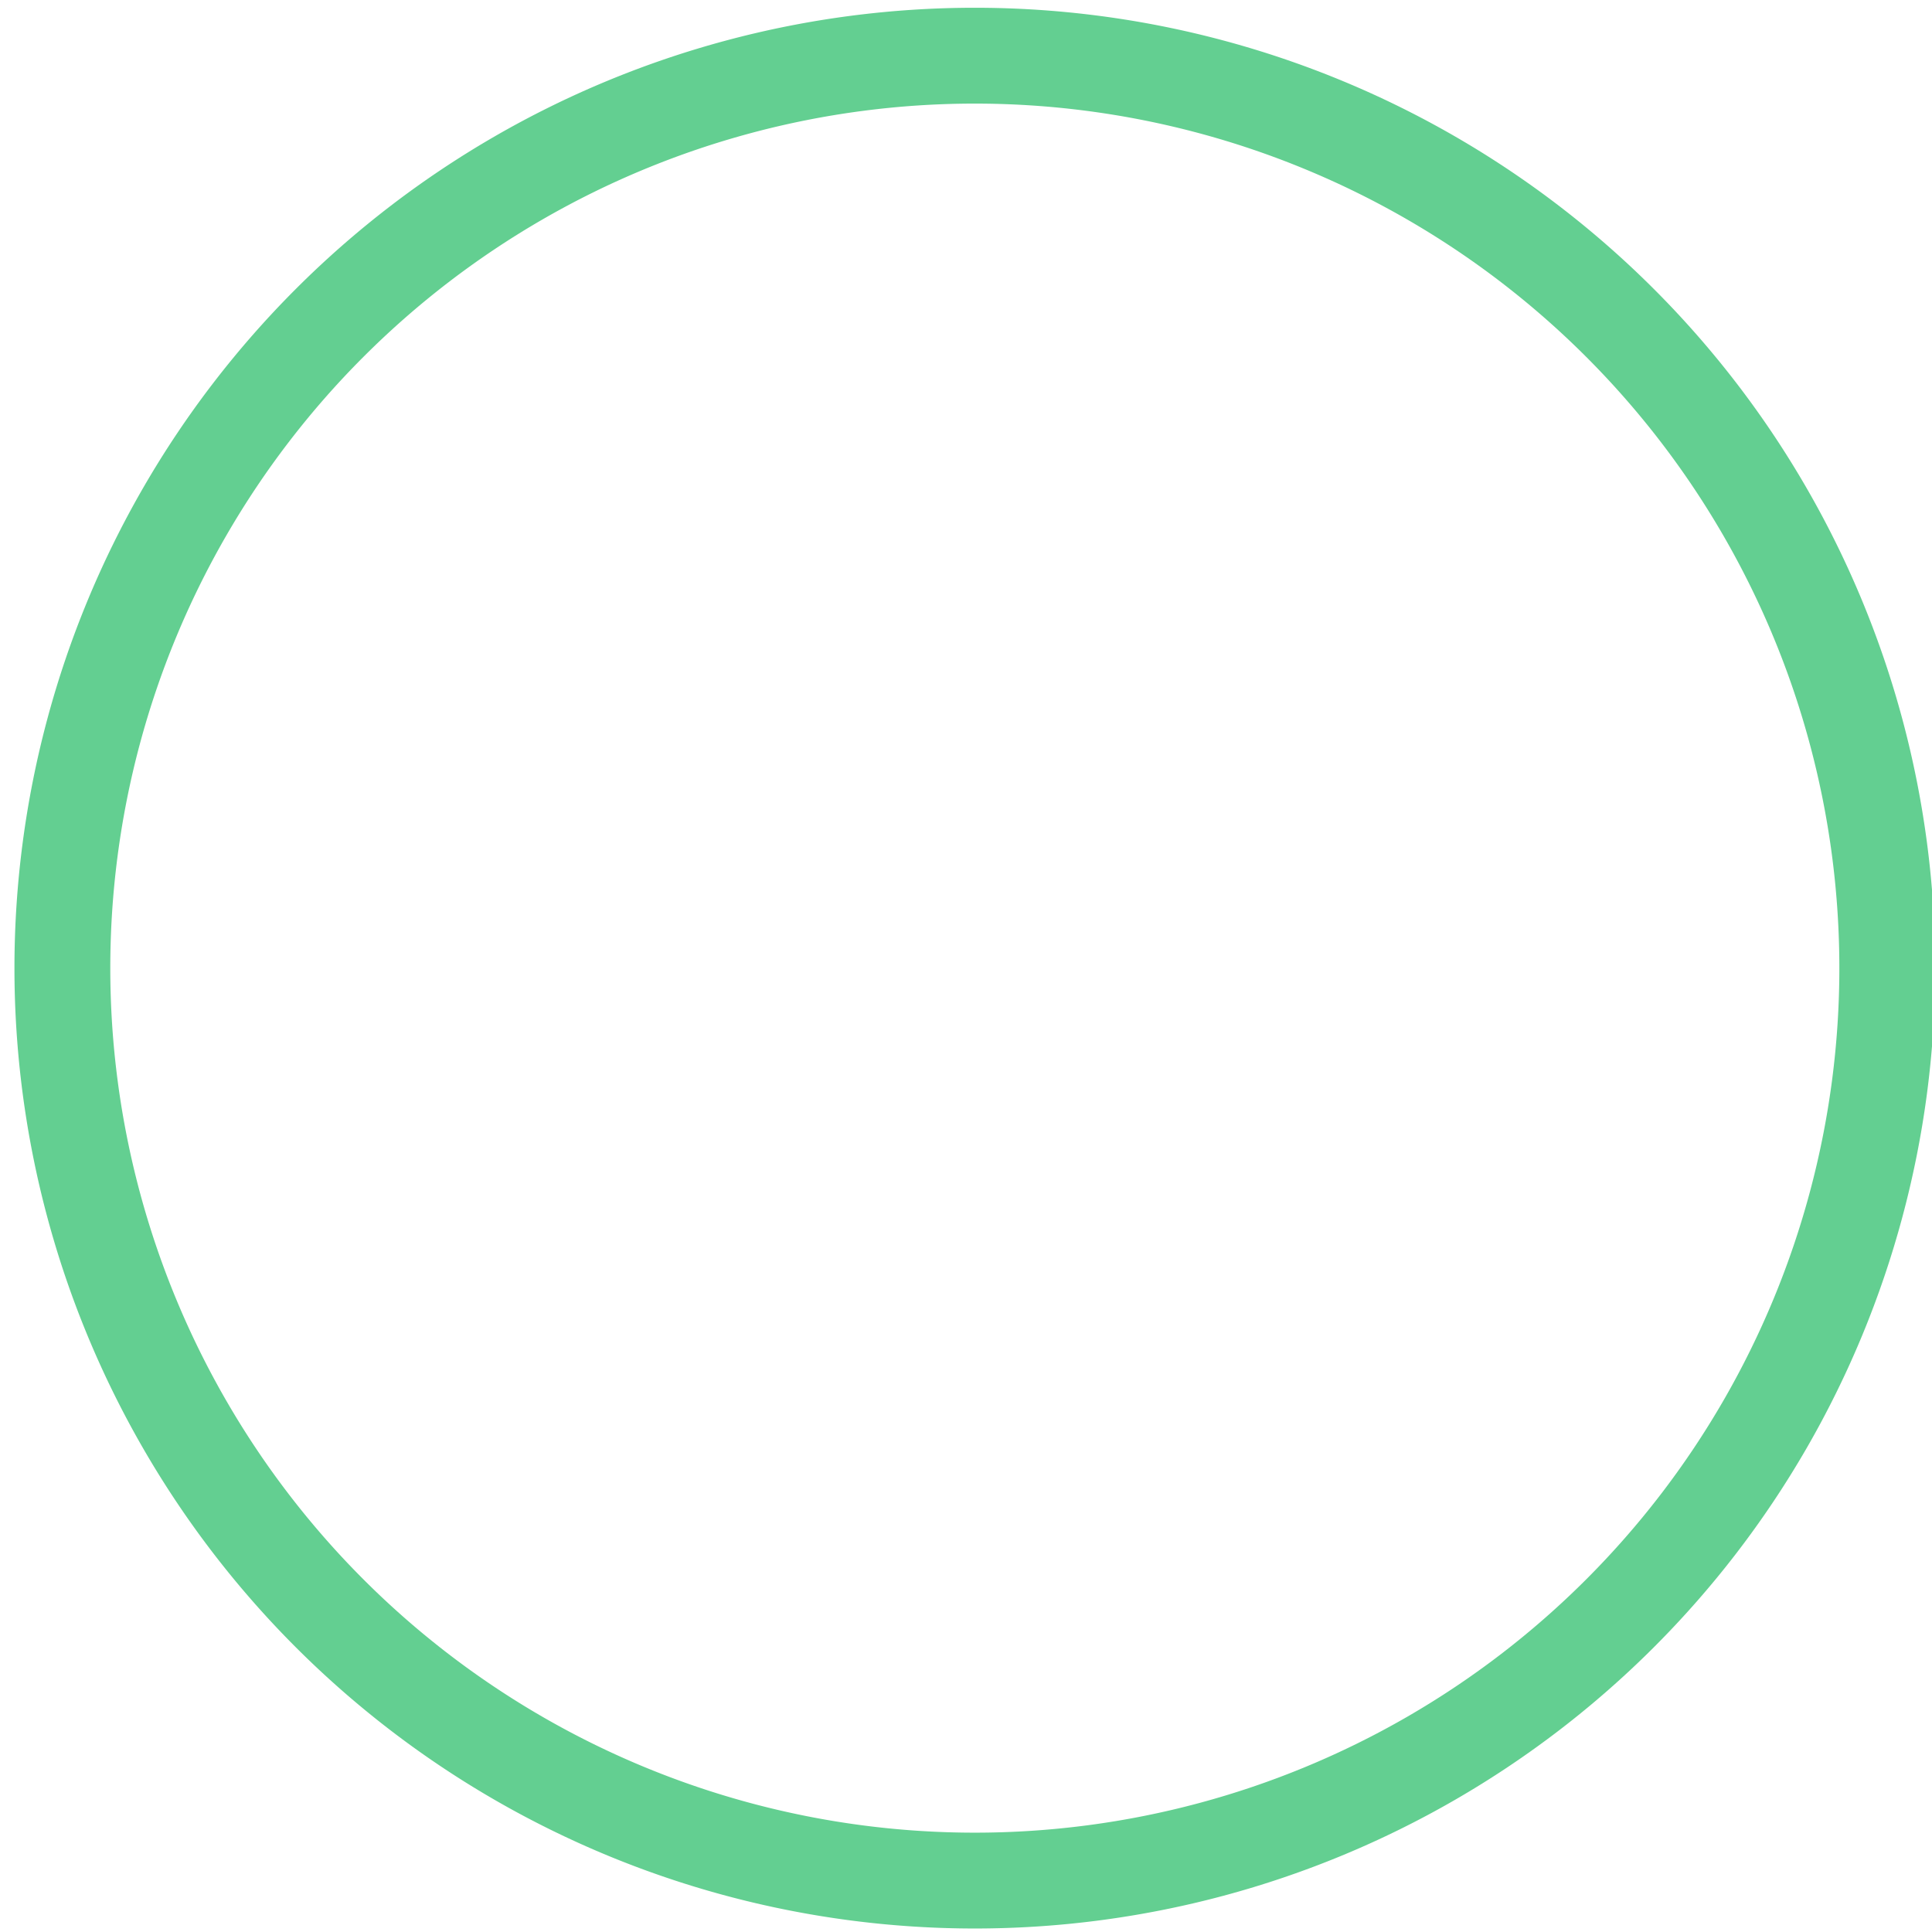 <?xml version="1.0" encoding="UTF-8" standalone="no"?>
<svg
   xmlns:svg="http://www.w3.org/2000/svg"
   xmlns="http://www.w3.org/2000/svg"
   id="svg4618"
   viewBox="0 0 6.35 6.35">
  <g
     transform="translate(0,-290.65)"
     id="layer1">
    <path
       d="m 6.203,293.832 a 2.999,2.999 0 0 1 -2.999,2.999 2.999,2.999 0 0 1 -2.999,-2.999 2.999,2.999 0 0 1 2.999,-2.999 2.999,2.999 0 0 1 2.999,2.999 z"
       style="display:inline;fill:none;stroke:#63cf91;stroke-width:0.315;stroke-miterlimit:4;stroke-dasharray:none;stroke-opacity:1"
       id="path3715" />
  </g>
</svg>
